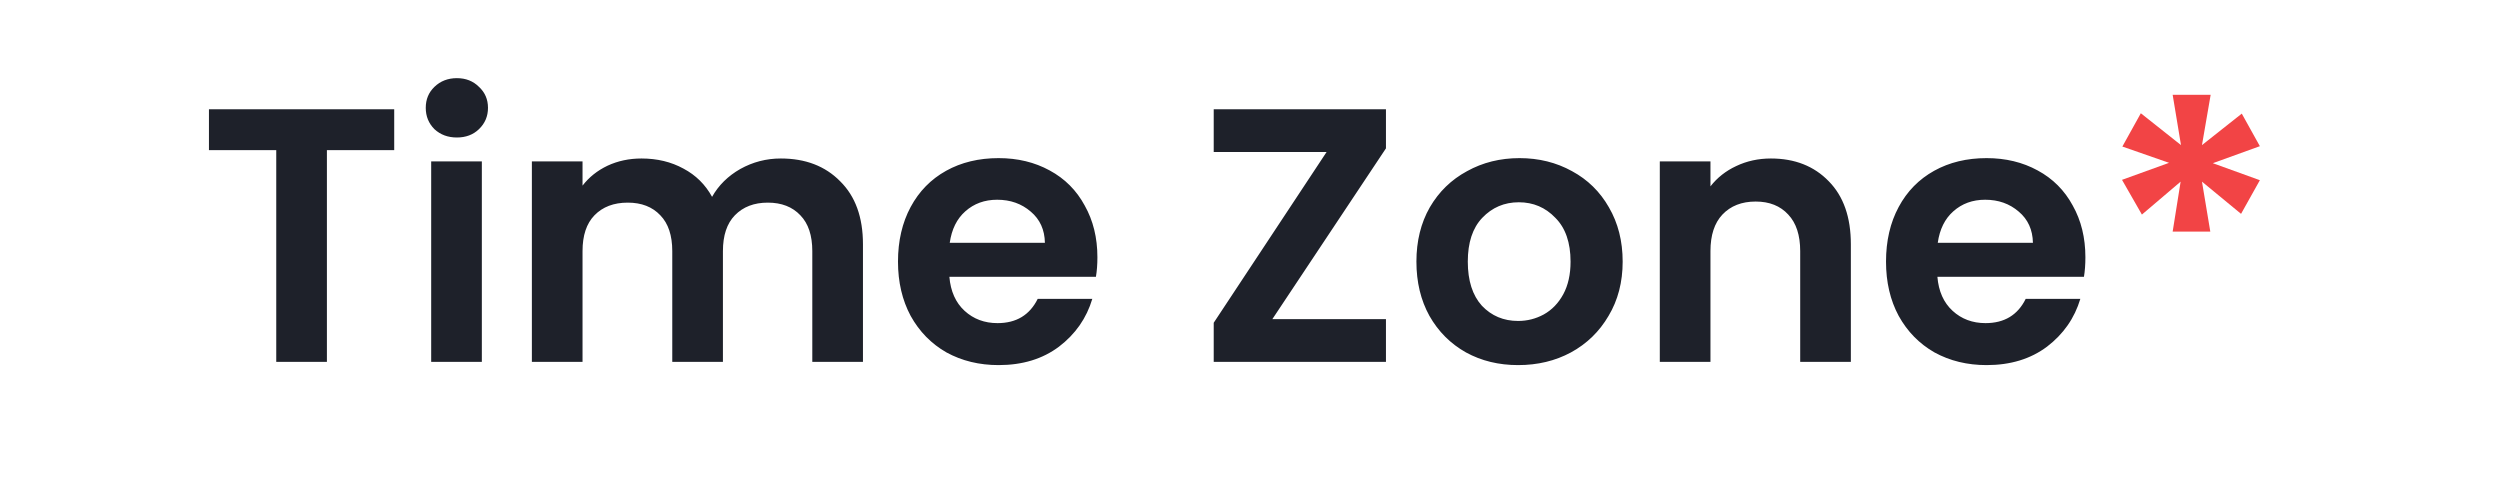 <svg width="76" height="15" viewBox="0 0 76 15" fill="none" xmlns="http://www.w3.org/2000/svg">
<rect width="76" height="15" fill="white"/>
<path d="M11.984 3.322V4.565H9.938V11H8.398V4.565H6.352V3.322H11.984ZM13.889 4.18C13.617 4.18 13.39 4.096 13.207 3.927C13.031 3.751 12.943 3.535 12.943 3.278C12.943 3.021 13.031 2.809 13.207 2.64C13.39 2.464 13.617 2.376 13.889 2.376C14.16 2.376 14.384 2.464 14.56 2.64C14.743 2.809 14.835 3.021 14.835 3.278C14.835 3.535 14.743 3.751 14.56 3.927C14.384 4.096 14.16 4.18 13.889 4.18ZM14.648 4.906V11H13.108V4.906H14.648ZM23.737 4.818C24.485 4.818 25.087 5.049 25.541 5.511C26.003 5.966 26.234 6.604 26.234 7.425V11H24.694V7.634C24.694 7.157 24.573 6.794 24.331 6.545C24.089 6.288 23.759 6.16 23.341 6.16C22.923 6.16 22.59 6.288 22.34 6.545C22.098 6.794 21.977 7.157 21.977 7.634V11H20.437V7.634C20.437 7.157 20.316 6.794 20.074 6.545C19.832 6.288 19.502 6.16 19.084 6.16C18.659 6.16 18.322 6.288 18.072 6.545C17.83 6.794 17.709 7.157 17.709 7.634V11H16.169V4.906H17.709V5.643C17.907 5.386 18.16 5.185 18.468 5.038C18.784 4.891 19.128 4.818 19.502 4.818C19.979 4.818 20.404 4.921 20.778 5.126C21.152 5.324 21.442 5.61 21.647 5.984C21.845 5.632 22.131 5.35 22.505 5.137C22.887 4.924 23.297 4.818 23.737 4.818ZM33.361 7.821C33.361 8.041 33.346 8.239 33.316 8.415H28.861C28.898 8.855 29.052 9.2 29.323 9.449C29.595 9.698 29.928 9.823 30.325 9.823C30.896 9.823 31.303 9.577 31.546 9.086H33.206C33.031 9.673 32.693 10.157 32.194 10.538C31.696 10.912 31.084 11.099 30.358 11.099C29.771 11.099 29.243 10.971 28.773 10.714C28.311 10.45 27.948 10.08 27.684 9.603C27.428 9.126 27.299 8.576 27.299 7.953C27.299 7.322 27.428 6.769 27.684 6.292C27.941 5.815 28.3 5.449 28.762 5.192C29.224 4.935 29.756 4.807 30.358 4.807C30.937 4.807 31.454 4.932 31.909 5.181C32.37 5.43 32.726 5.786 32.975 6.248C33.232 6.703 33.361 7.227 33.361 7.821ZM31.765 7.381C31.758 6.985 31.615 6.67 31.337 6.435C31.058 6.193 30.717 6.072 30.314 6.072C29.932 6.072 29.61 6.189 29.346 6.424C29.089 6.651 28.931 6.97 28.872 7.381H31.765ZM38.679 9.702H42.133V11H36.897V9.812L40.329 4.62H36.897V3.322H42.133V4.51L38.679 9.702ZM46.15 11.099C45.563 11.099 45.035 10.971 44.566 10.714C44.096 10.45 43.726 10.08 43.455 9.603C43.191 9.126 43.059 8.576 43.059 7.953C43.059 7.33 43.194 6.78 43.466 6.303C43.744 5.826 44.122 5.46 44.599 5.203C45.075 4.939 45.607 4.807 46.194 4.807C46.78 4.807 47.312 4.939 47.789 5.203C48.265 5.46 48.639 5.826 48.911 6.303C49.189 6.78 49.329 7.33 49.329 7.953C49.329 8.576 49.186 9.126 48.9 9.603C48.621 10.08 48.24 10.45 47.756 10.714C47.279 10.971 46.744 11.099 46.15 11.099ZM46.15 9.757C46.428 9.757 46.689 9.691 46.931 9.559C47.18 9.42 47.378 9.214 47.525 8.943C47.671 8.672 47.745 8.342 47.745 7.953C47.745 7.374 47.591 6.93 47.283 6.622C46.982 6.307 46.612 6.149 46.172 6.149C45.732 6.149 45.361 6.307 45.061 6.622C44.767 6.93 44.621 7.374 44.621 7.953C44.621 8.532 44.764 8.98 45.05 9.295C45.343 9.603 45.71 9.757 46.15 9.757ZM53.835 4.818C54.561 4.818 55.148 5.049 55.595 5.511C56.043 5.966 56.266 6.604 56.266 7.425V11H54.726V7.634C54.726 7.15 54.605 6.78 54.363 6.523C54.121 6.259 53.791 6.127 53.373 6.127C52.948 6.127 52.611 6.259 52.361 6.523C52.119 6.78 51.998 7.15 51.998 7.634V11H50.458V4.906H51.998V5.665C52.204 5.401 52.464 5.196 52.779 5.049C53.102 4.895 53.454 4.818 53.835 4.818ZM63.396 7.821C63.396 8.041 63.381 8.239 63.352 8.415H58.897C58.933 8.855 59.087 9.2 59.359 9.449C59.63 9.698 59.964 9.823 60.36 9.823C60.932 9.823 61.339 9.577 61.581 9.086H63.242C63.066 9.673 62.728 10.157 62.23 10.538C61.731 10.912 61.119 11.099 60.393 11.099C59.806 11.099 59.278 10.971 58.809 10.714C58.347 10.45 57.984 10.08 57.72 9.603C57.463 9.126 57.335 8.576 57.335 7.953C57.335 7.322 57.463 6.769 57.72 6.292C57.976 5.815 58.336 5.449 58.798 5.192C59.26 4.935 59.791 4.807 60.393 4.807C60.972 4.807 61.489 4.932 61.944 5.181C62.406 5.43 62.761 5.786 63.011 6.248C63.267 6.703 63.396 7.227 63.396 7.821ZM61.801 7.381C61.793 6.985 61.65 6.67 61.372 6.435C61.093 6.193 60.752 6.072 60.349 6.072C59.967 6.072 59.645 6.189 59.381 6.424C59.124 6.651 58.966 6.97 58.908 7.381H61.801Z" fill="#1E212A"/>
<path d="M68.15 3.454L68.7 4.444L67.27 4.961L68.7 5.478L68.128 6.501L66.94 5.522L67.193 7.04H66.049L66.291 5.522L65.114 6.523L64.509 5.467L65.939 4.95L64.52 4.455L65.081 3.443L66.302 4.411L66.049 2.882H67.204L66.94 4.411L68.15 3.454Z" fill="#F24445"/>
</svg>
